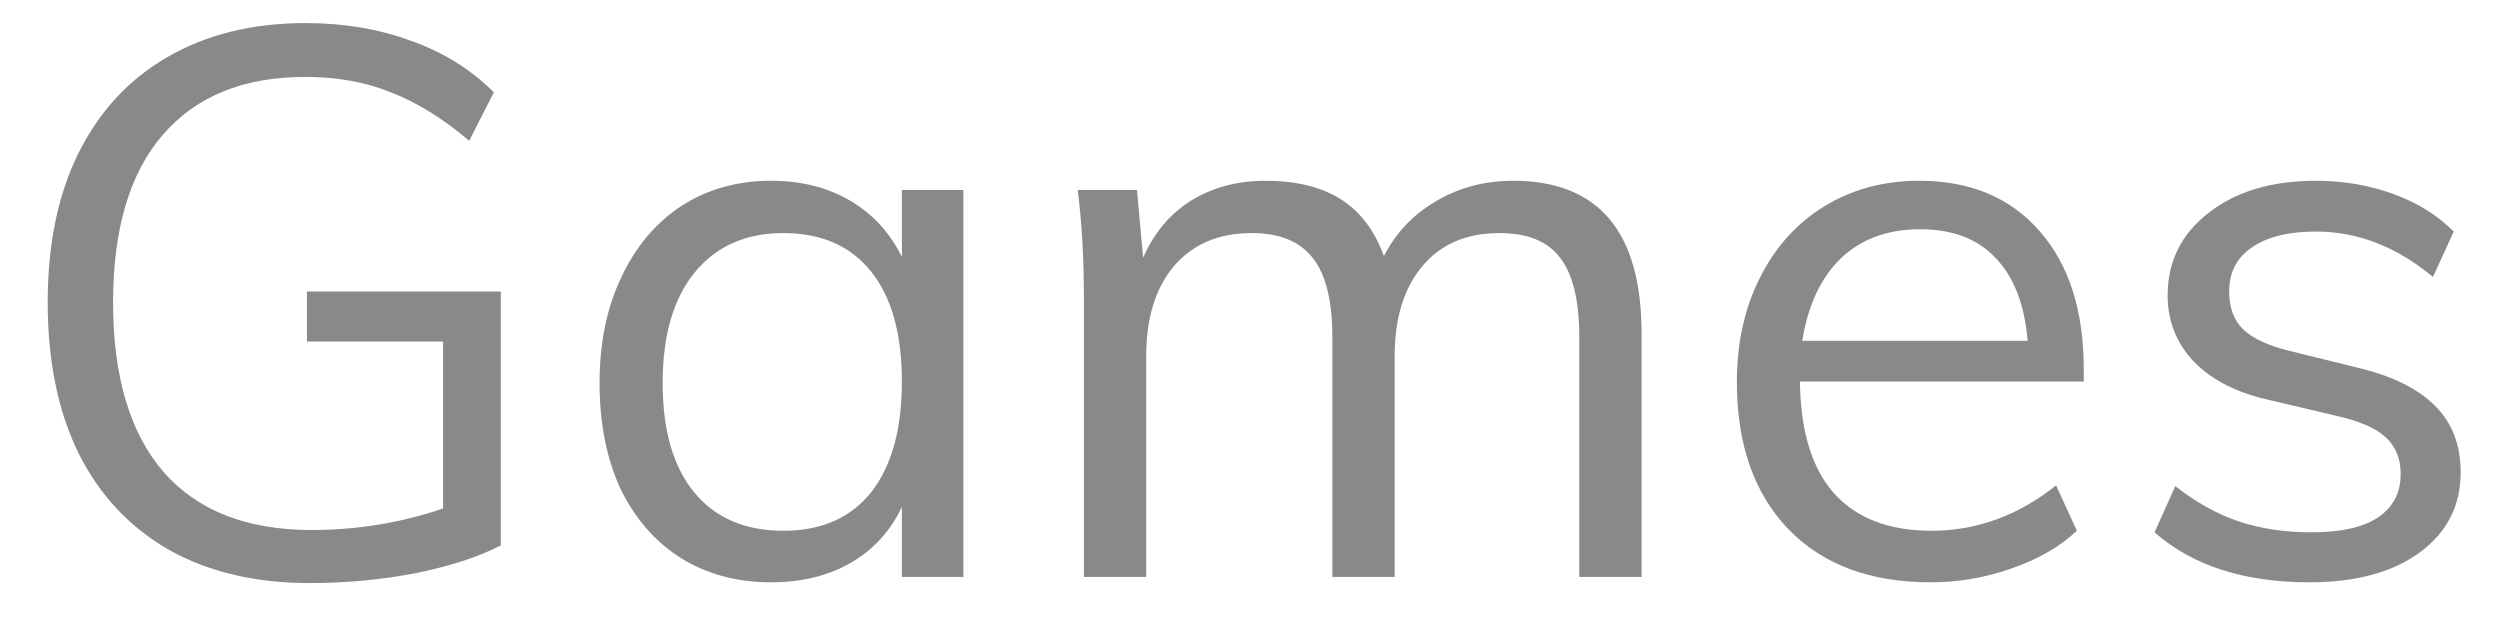 <svg width="52" height="13" viewBox="0 0 52 13" fill="none" xmlns="http://www.w3.org/2000/svg">
<path d="M10.416 6.064V11.344C9.968 11.579 9.381 11.771 8.656 11.92C7.931 12.059 7.195 12.128 6.448 12.128C5.317 12.128 4.341 11.899 3.52 11.44C2.699 10.971 2.069 10.299 1.632 9.424C1.205 8.549 0.992 7.504 0.992 6.288C0.992 5.083 1.205 4.048 1.632 3.184C2.069 2.309 2.688 1.643 3.488 1.184C4.299 0.715 5.253 0.48 6.352 0.48C7.152 0.48 7.883 0.603 8.544 0.848C9.216 1.083 9.792 1.44 10.272 1.92L9.76 2.928C9.205 2.459 8.661 2.123 8.128 1.92C7.605 1.707 7.013 1.6 6.352 1.6C5.061 1.6 4.069 2.005 3.376 2.816C2.693 3.616 2.352 4.773 2.352 6.288C2.352 7.835 2.704 9.013 3.408 9.824C4.112 10.624 5.136 11.024 6.48 11.024C7.429 11.024 8.341 10.875 9.216 10.576V7.104H6.384V6.064H10.416ZM20.039 3.952V12H18.759V10.544C18.524 11.045 18.167 11.435 17.687 11.712C17.218 11.979 16.669 12.112 16.039 12.112C15.325 12.112 14.695 11.941 14.151 11.6C13.618 11.259 13.202 10.779 12.903 10.16C12.615 9.531 12.471 8.8 12.471 7.968C12.471 7.136 12.62 6.405 12.919 5.776C13.218 5.136 13.634 4.64 14.167 4.288C14.711 3.936 15.335 3.76 16.039 3.76C16.669 3.76 17.218 3.899 17.687 4.176C18.157 4.453 18.514 4.843 18.759 5.344V3.952H20.039ZM16.295 11.04C17.084 11.04 17.692 10.773 18.119 10.24C18.546 9.696 18.759 8.928 18.759 7.936C18.759 6.944 18.546 6.181 18.119 5.648C17.692 5.115 17.084 4.848 16.295 4.848C15.506 4.848 14.887 5.125 14.439 5.68C14.002 6.224 13.783 6.987 13.783 7.968C13.783 8.949 14.002 9.707 14.439 10.24C14.877 10.773 15.495 11.04 16.295 11.04ZM31.473 3.76C33.254 3.76 34.145 4.821 34.145 6.944V12H32.849V7.008C32.849 6.251 32.715 5.701 32.449 5.36C32.193 5.019 31.771 4.848 31.185 4.848C30.502 4.848 29.969 5.077 29.585 5.536C29.201 5.995 29.009 6.619 29.009 7.408V12H27.713V7.008C27.713 6.261 27.579 5.717 27.313 5.376C27.046 5.024 26.619 4.848 26.033 4.848C25.35 4.848 24.811 5.077 24.417 5.536C24.033 5.995 23.841 6.619 23.841 7.408V12H22.545V6.208C22.545 5.376 22.502 4.624 22.417 3.952H23.649L23.777 5.36C24.001 4.848 24.331 4.453 24.769 4.176C25.217 3.899 25.734 3.76 26.321 3.76C26.961 3.76 27.483 3.888 27.889 4.144C28.294 4.4 28.593 4.795 28.785 5.328C29.03 4.848 29.387 4.469 29.857 4.192C30.337 3.904 30.875 3.76 31.473 3.76ZM43.343 7.936H37.439C37.45 8.96 37.685 9.733 38.143 10.256C38.613 10.779 39.29 11.04 40.175 11.04C41.114 11.04 41.978 10.725 42.767 10.096L43.199 11.04C42.847 11.371 42.394 11.632 41.839 11.824C41.295 12.016 40.735 12.112 40.159 12.112C38.901 12.112 37.914 11.744 37.199 11.008C36.485 10.261 36.127 9.243 36.127 7.952C36.127 7.131 36.287 6.405 36.607 5.776C36.927 5.136 37.375 4.64 37.951 4.288C38.527 3.936 39.183 3.76 39.919 3.76C40.986 3.76 41.823 4.112 42.431 4.816C43.039 5.509 43.343 6.469 43.343 7.696V7.936ZM39.935 4.768C39.263 4.768 38.714 4.971 38.287 5.376C37.871 5.781 37.605 6.352 37.487 7.088H42.175C42.111 6.331 41.887 5.755 41.503 5.36C41.13 4.965 40.607 4.768 39.935 4.768ZM48.031 12.112C46.676 12.112 45.604 11.765 44.815 11.072L45.246 10.112C45.684 10.453 46.127 10.699 46.575 10.848C47.023 10.997 47.524 11.072 48.078 11.072C48.687 11.072 49.145 10.971 49.455 10.768C49.775 10.555 49.934 10.251 49.934 9.856C49.934 9.536 49.828 9.28 49.614 9.088C49.401 8.896 49.049 8.747 48.559 8.64L47.199 8.32C46.526 8.171 46.004 7.904 45.63 7.52C45.268 7.136 45.087 6.677 45.087 6.144C45.087 5.44 45.369 4.869 45.934 4.432C46.5 3.984 47.246 3.76 48.175 3.76C48.74 3.76 49.273 3.851 49.775 4.032C50.276 4.213 50.697 4.475 51.038 4.816L50.606 5.76C49.849 5.131 49.038 4.816 48.175 4.816C47.599 4.816 47.151 4.928 46.831 5.152C46.521 5.365 46.367 5.669 46.367 6.064C46.367 6.395 46.462 6.656 46.654 6.848C46.857 7.04 47.177 7.189 47.614 7.296L48.974 7.632C49.721 7.803 50.276 8.069 50.639 8.432C51.001 8.784 51.182 9.248 51.182 9.824C51.182 10.517 50.9 11.072 50.334 11.488C49.769 11.904 49.001 12.112 48.031 12.112Z" fill="#898989"/>
</svg>
